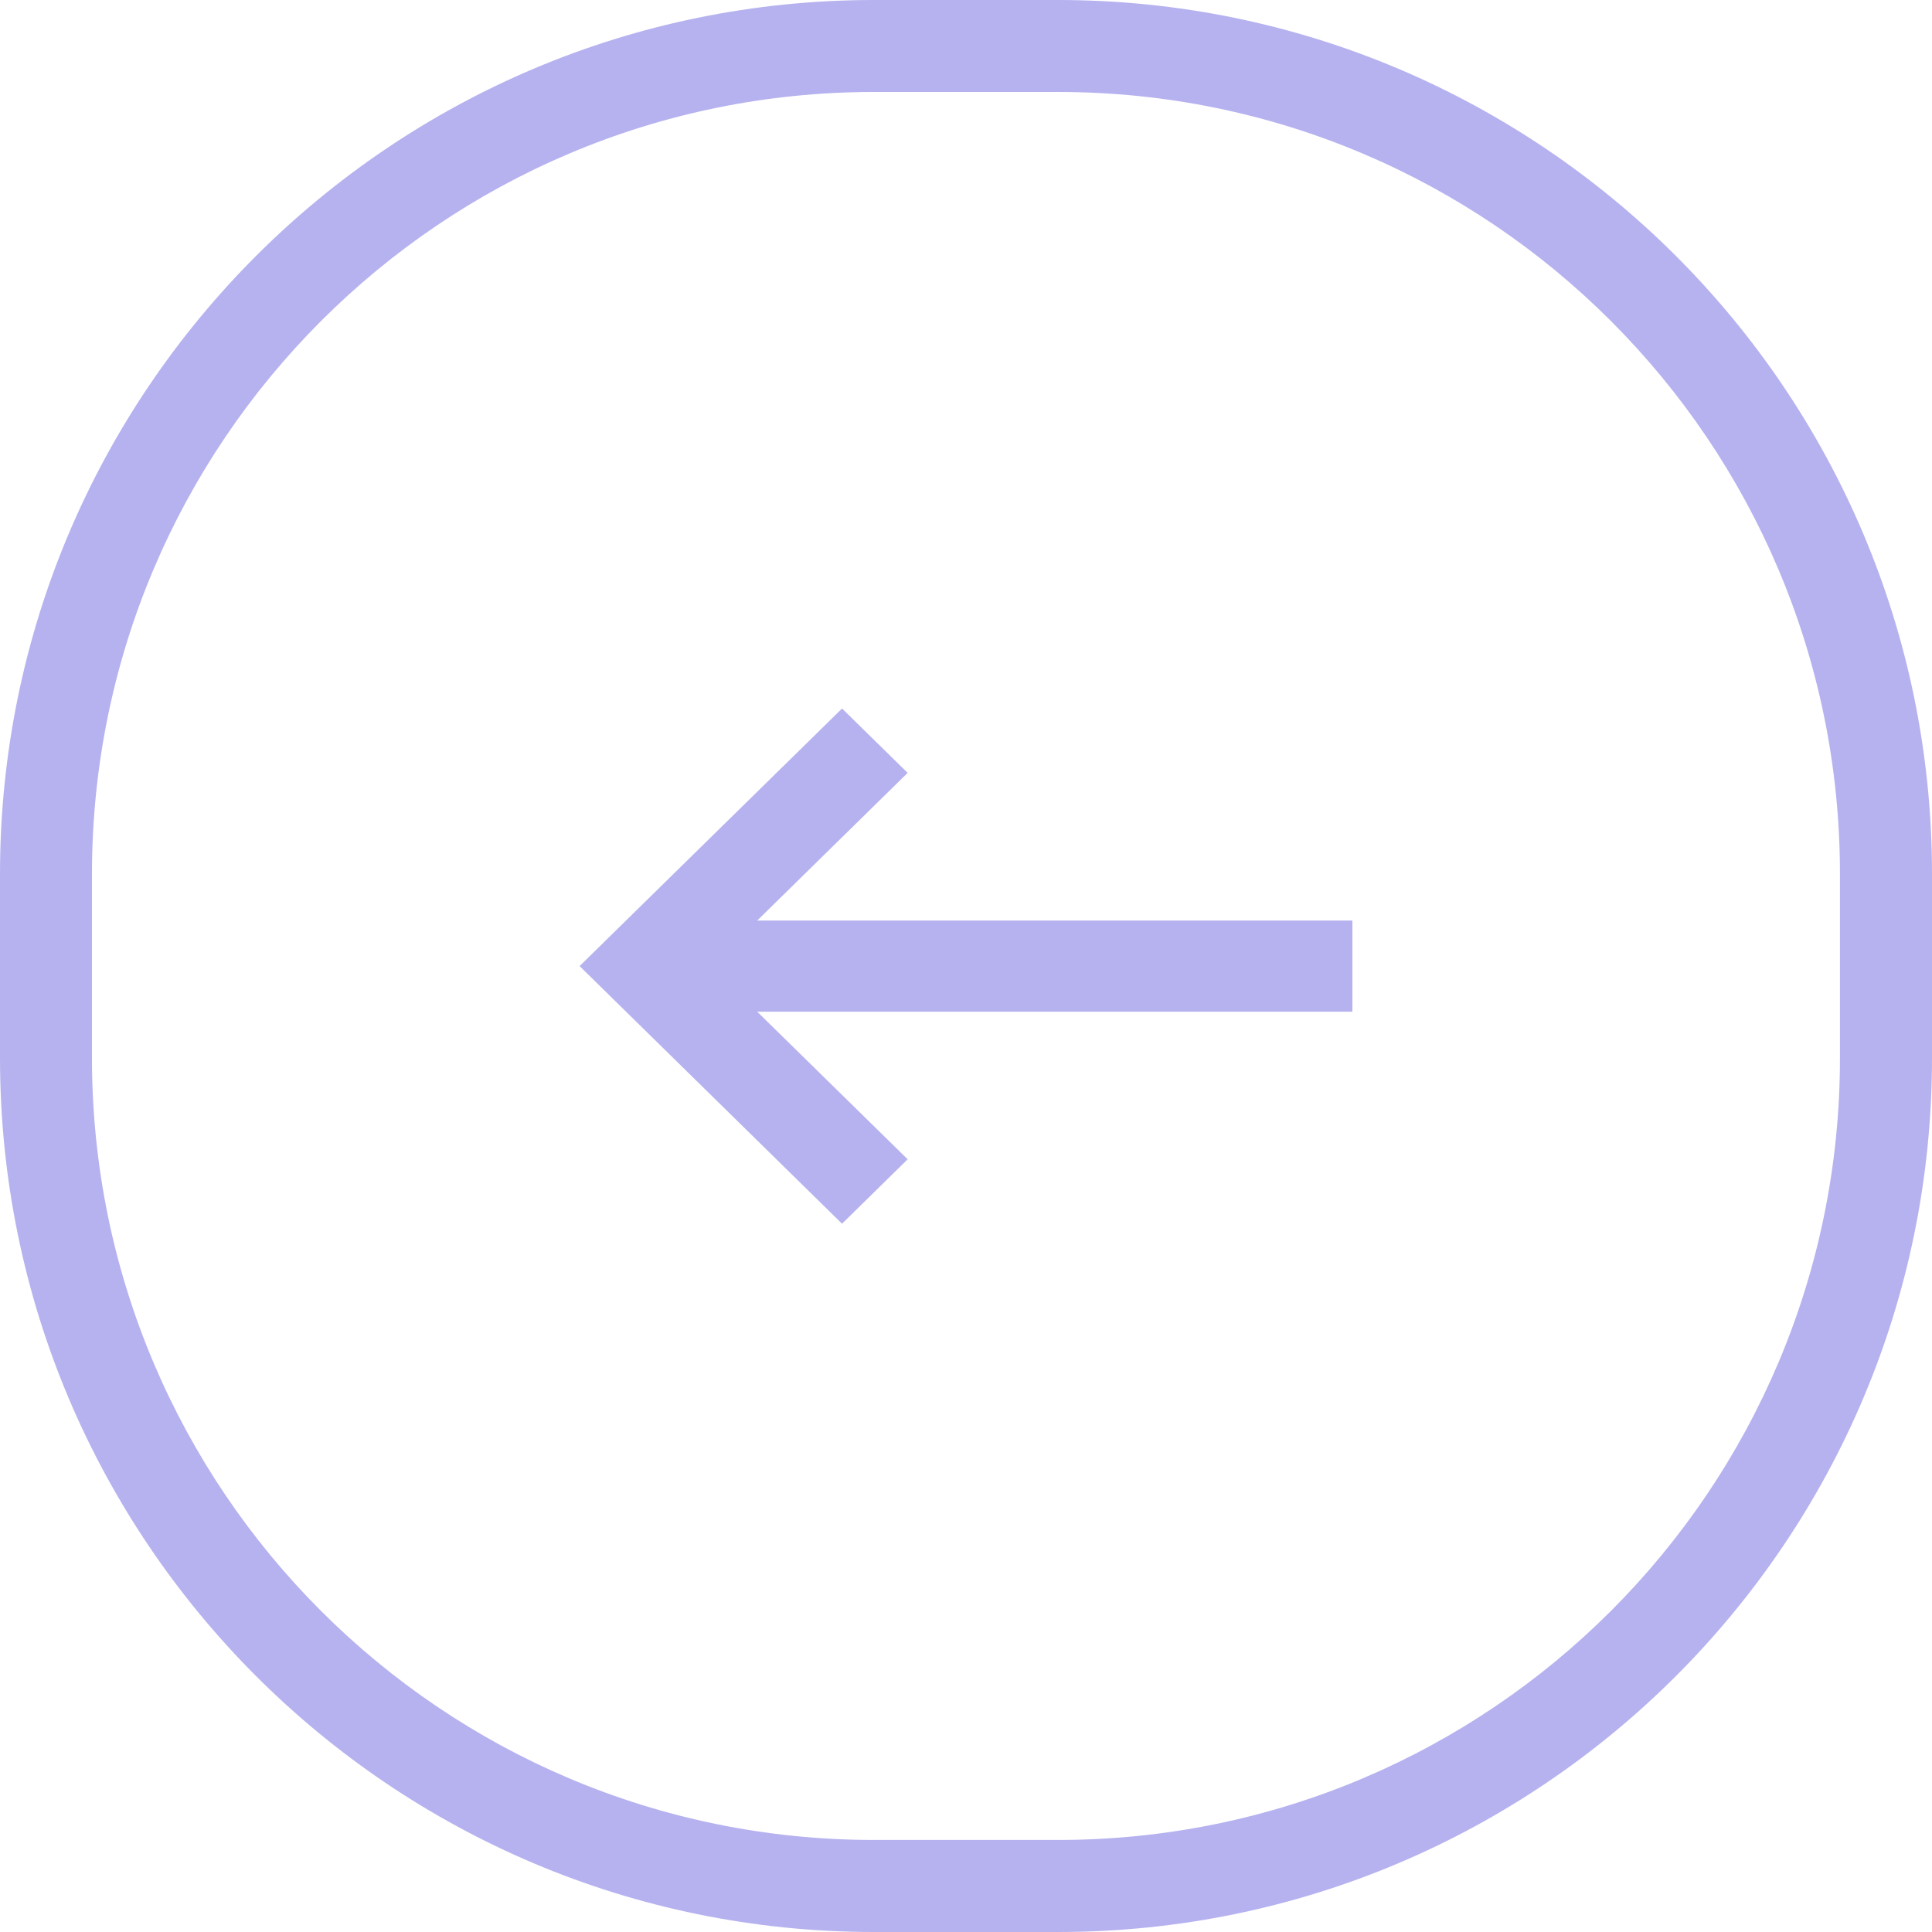 <svg width="25" height="25" viewBox="0 0 25 25" fill="none" xmlns="http://www.w3.org/2000/svg">
<path d="M17.5 11.912V13.091H9.798L11.745 15.001L10.896 15.835L7.5 12.501L10.896 9.168L11.745 10.001L9.798 11.912H17.5Z" fill="#B6B2EF"/>
<path d="M11.309 1.19H13.691V0H11.309V1.19ZM23.809 11.309V13.691H25V11.309H23.809ZM13.691 23.809H11.309V25H13.691V23.809ZM1.19 13.691V11.309H0V13.691H1.19ZM11.309 23.809C5.721 23.809 1.19 19.279 1.19 13.691H0C0 19.936 5.063 25 11.309 25V23.809ZM23.809 13.691C23.809 19.279 19.279 23.809 13.691 23.809V25C19.936 25 25 19.936 25 13.691H23.809ZM13.691 1.19C19.279 1.19 23.809 5.721 23.809 11.309H25C25 5.064 19.936 0 13.691 0V1.19ZM11.309 0C5.063 0 0 5.064 0 11.309H1.19C1.19 5.721 5.721 1.19 11.309 1.19V0Z" fill="#B6B2EF"/>
</svg>
